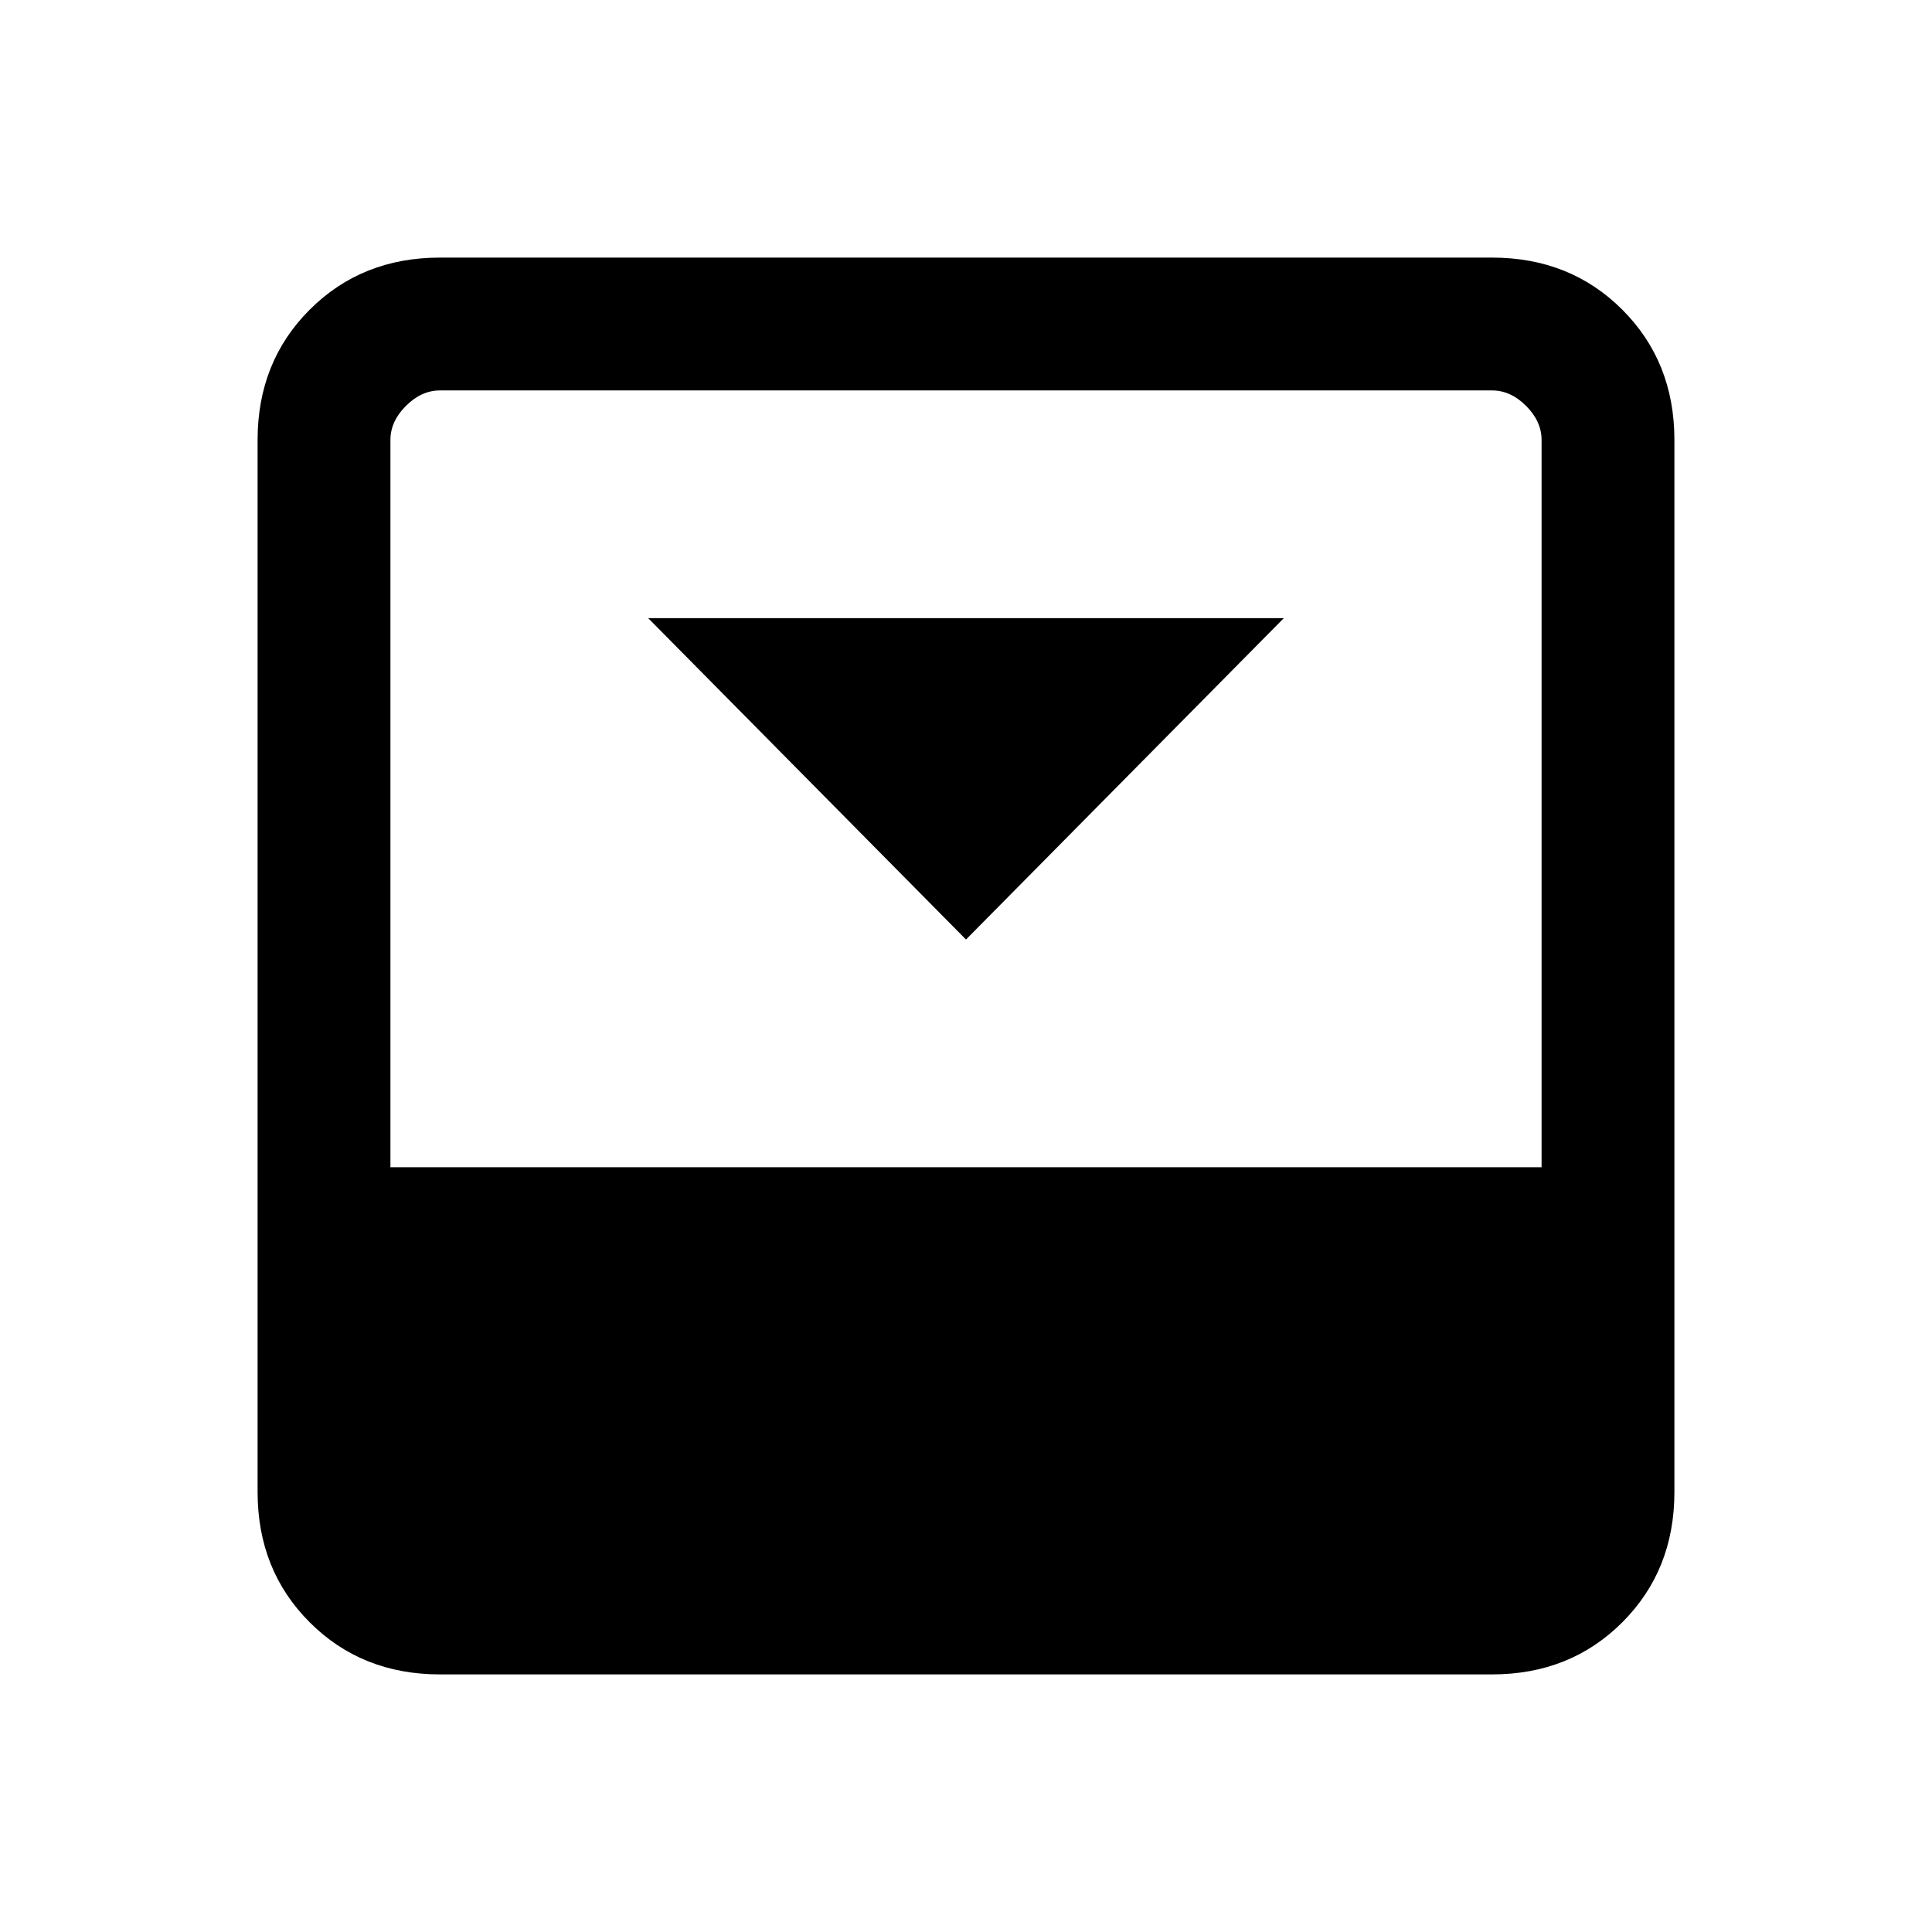 <svg xmlns="http://www.w3.org/2000/svg" height="24" viewBox="0 96 960 960" width="24"><path d="m480 562.846 157.923-159.692H322.077L480 562.846ZM741.385 224q38.846 0 64.731 25.884Q832 275.769 832 314.615v522.77q0 38.846-25.884 64.731Q780.231 928 741.385 928h-522.77q-38.846 0-64.731-25.884Q128 876.231 128 837.385v-522.77q0-38.846 25.884-64.731Q179.769 224 218.615 224h522.77ZM766 676V314.615q0-9.23-7.692-16.923Q750.615 290 741.385 290h-522.77q-9.23 0-16.923 7.692Q194 305.385 194 314.615V676h572Z"/></svg>